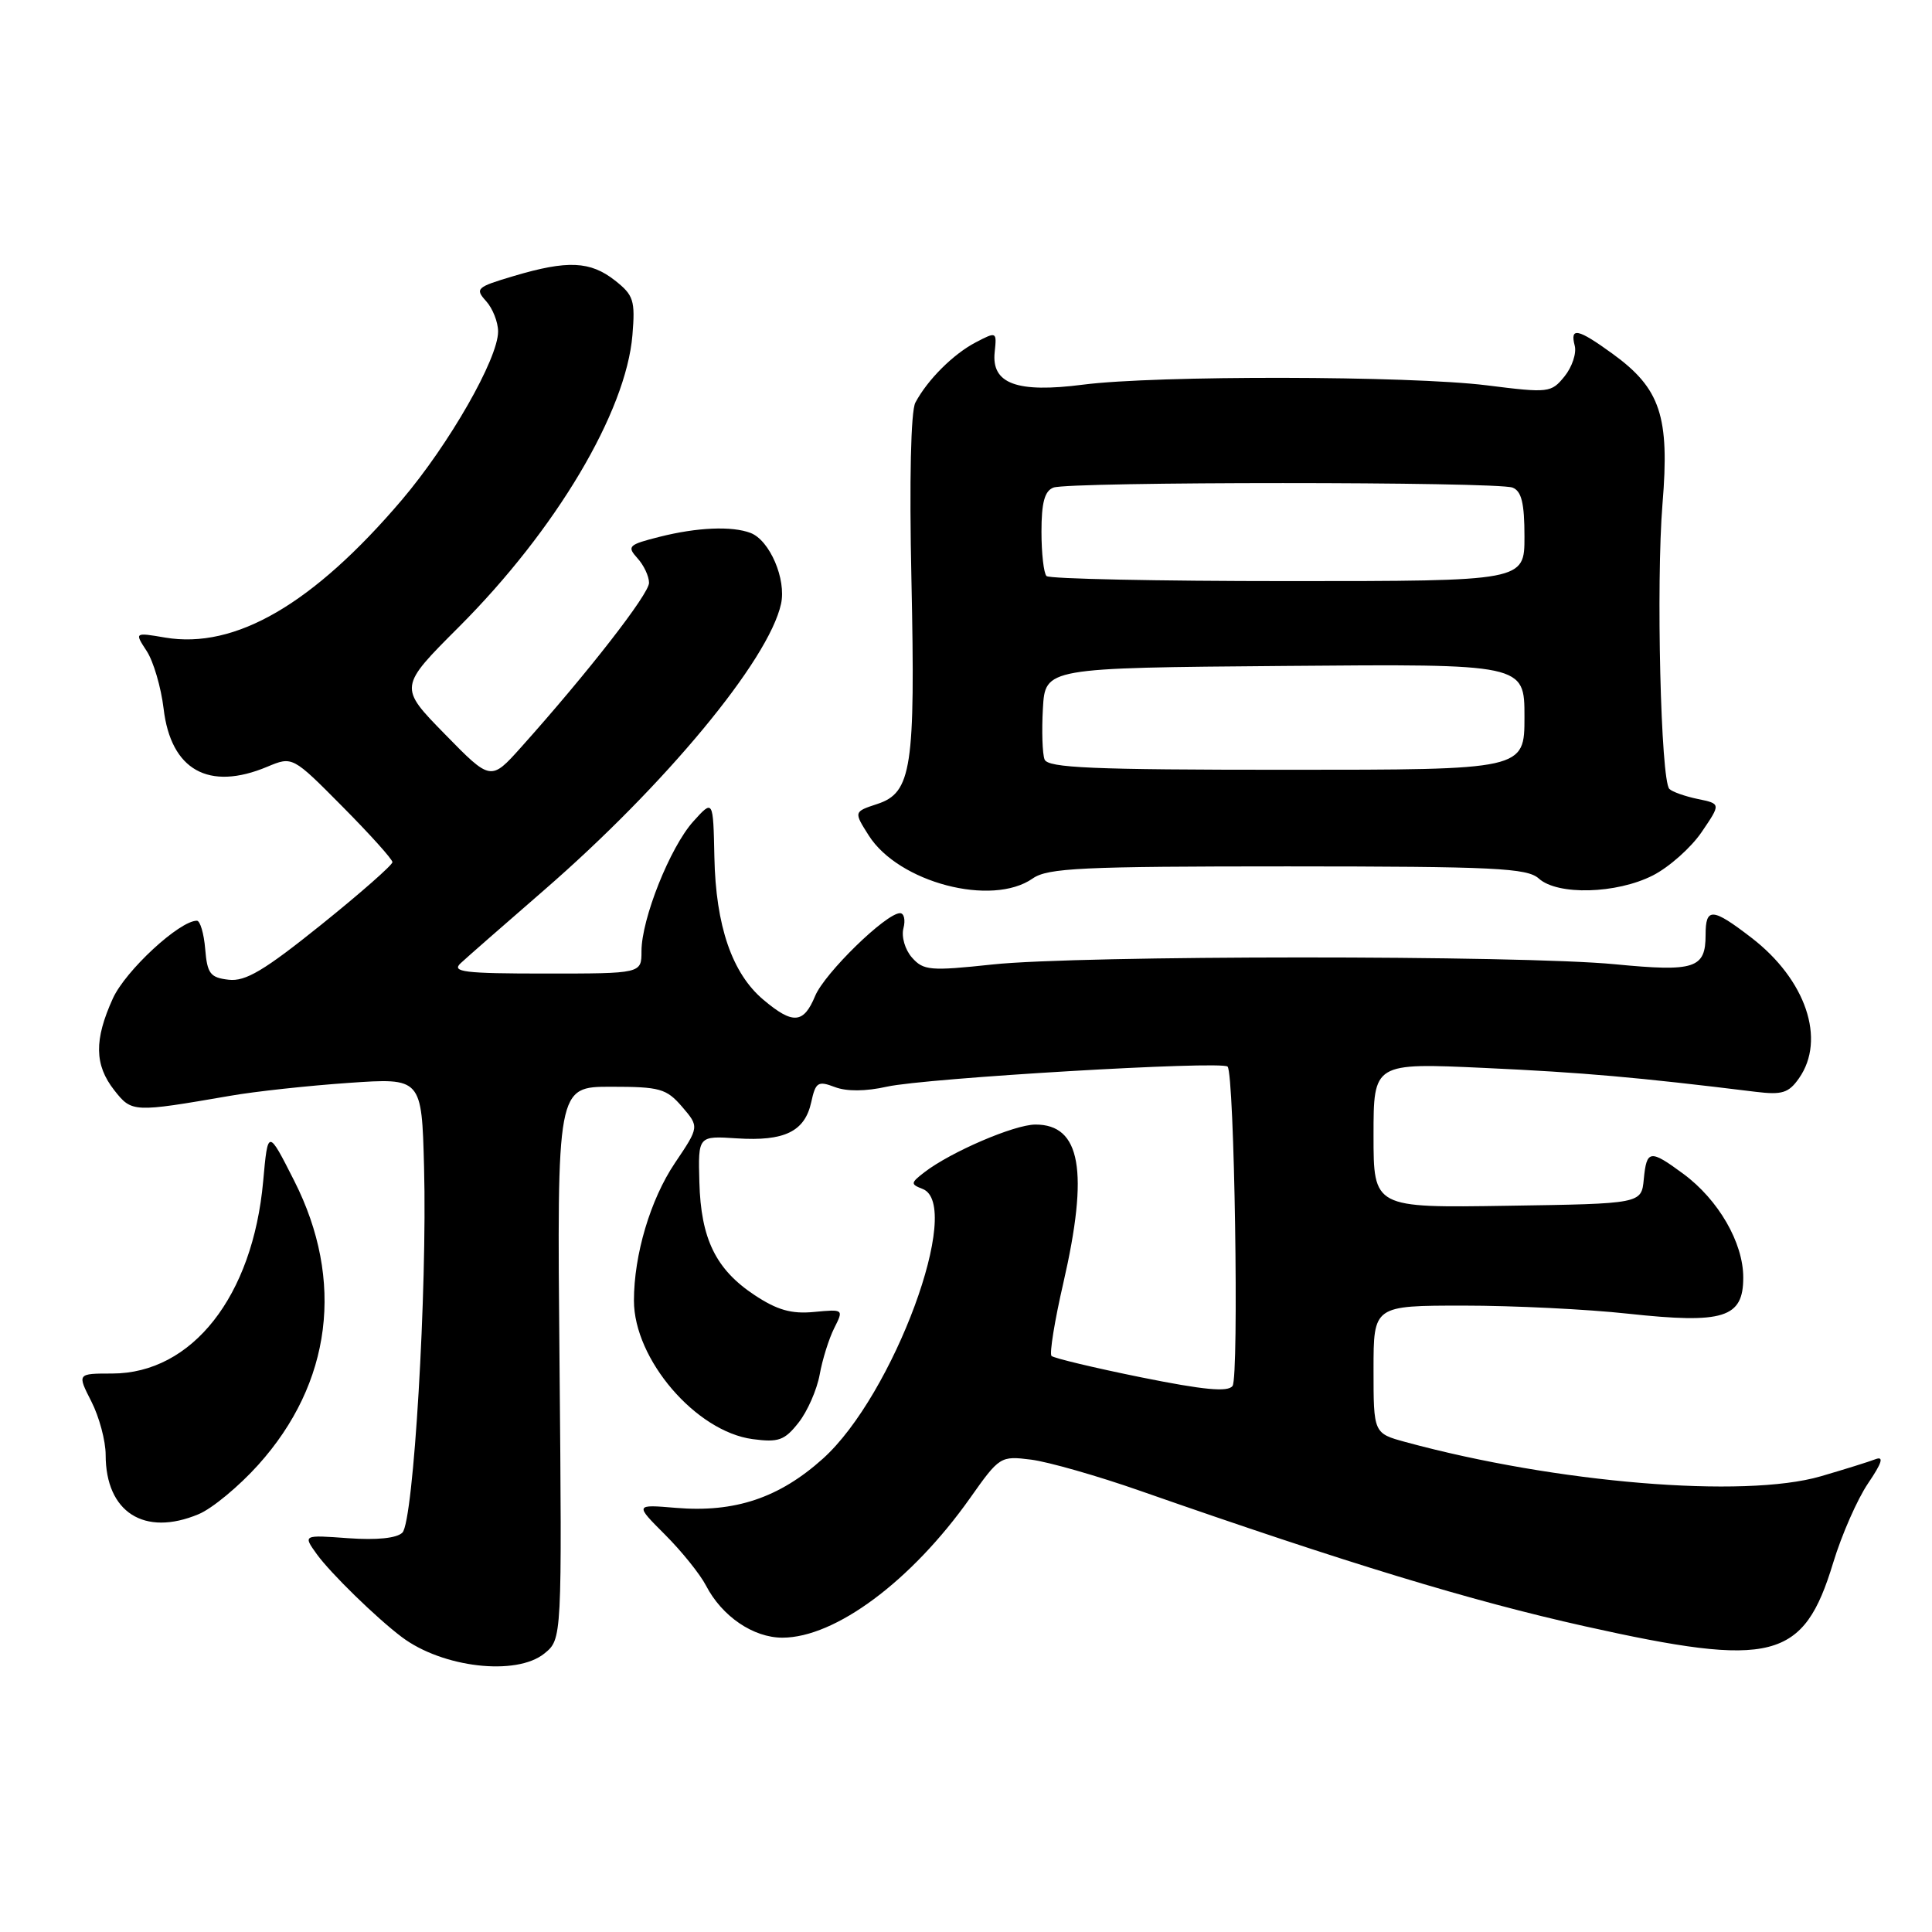 <?xml version="1.0" encoding="UTF-8" standalone="no"?>
<!DOCTYPE svg PUBLIC "-//W3C//DTD SVG 1.1//EN" "http://www.w3.org/Graphics/SVG/1.1/DTD/svg11.dtd" >
<svg xmlns="http://www.w3.org/2000/svg" xmlns:xlink="http://www.w3.org/1999/xlink" version="1.1" viewBox="0 0 256 256">
 <g >
 <path fill="currentColor"
d=" M 72.13 219.10 C 74.47 217.20 74.47 217.20 74.14 180.60 C 73.80 144.00 73.80 144.00 80.95 144.00 C 87.44 144.00 88.30 144.24 90.38 146.65 C 92.66 149.31 92.66 149.31 89.42 154.12 C 86.18 158.94 84.00 166.26 84.00 172.34 C 84.00 180.11 92.20 189.68 99.72 190.69 C 103.16 191.15 103.96 190.86 105.81 188.51 C 106.99 187.02 108.24 184.16 108.61 182.15 C 108.97 180.14 109.84 177.37 110.54 175.98 C 111.80 173.48 111.79 173.47 107.87 173.84 C 104.87 174.13 102.98 173.59 99.99 171.61 C 94.85 168.21 92.87 164.16 92.67 156.64 C 92.50 150.50 92.50 150.50 97.66 150.84 C 103.95 151.24 106.63 149.94 107.49 146.06 C 108.07 143.39 108.38 143.19 110.62 144.04 C 112.19 144.64 114.71 144.62 117.52 143.99 C 122.64 142.85 161.87 140.53 162.66 141.33 C 163.57 142.23 164.19 182.43 163.32 183.64 C 162.72 184.49 159.51 184.18 151.19 182.50 C 144.97 181.24 139.63 179.96 139.33 179.67 C 139.04 179.37 139.74 175.01 140.90 169.99 C 144.30 155.18 143.21 148.99 137.19 149.01 C 134.40 149.02 126.00 152.63 122.50 155.32 C 120.65 156.75 120.63 156.91 122.25 157.54 C 127.70 159.65 118.38 184.88 109.04 193.28 C 103.25 198.48 97.38 200.45 89.57 199.80 C 84.11 199.34 84.11 199.34 88.13 203.36 C 90.34 205.57 92.78 208.61 93.55 210.10 C 95.66 214.17 99.81 217.00 103.67 217.00 C 110.67 217.00 120.76 209.49 128.52 198.53 C 132.44 192.98 132.56 192.90 136.63 193.41 C 138.90 193.70 145.43 195.56 151.13 197.56 C 178.50 207.13 194.88 212.12 210.00 215.49 C 234.93 221.05 238.98 220.01 242.91 207.06 C 244.03 203.37 246.11 198.64 247.53 196.55 C 249.37 193.84 249.66 192.92 248.52 193.35 C 247.64 193.69 244.37 194.71 241.25 195.62 C 231.09 198.57 206.25 196.52 186.25 191.08 C 182.00 189.92 182.00 189.92 182.00 181.46 C 182.00 173.00 182.00 173.00 193.96 173.00 C 200.54 173.00 210.33 173.48 215.72 174.07 C 228.40 175.44 231.00 174.63 230.99 169.27 C 230.99 164.66 227.70 158.97 223.05 155.54 C 218.63 152.28 218.19 152.34 217.81 156.25 C 217.50 159.50 217.50 159.50 199.75 159.77 C 182.00 160.05 182.00 160.05 182.00 150.44 C 182.00 140.83 182.00 140.83 196.75 141.51 C 209.76 142.11 216.94 142.74 232.63 144.67 C 236.13 145.10 237.01 144.83 238.38 142.87 C 241.98 137.73 239.29 129.80 232.07 124.25 C 226.88 120.26 226.00 120.21 226.00 123.88 C 226.00 128.33 224.56 128.79 214.00 127.77 C 201.43 126.55 142.92 126.57 131.50 127.80 C 123.25 128.68 122.36 128.60 120.84 126.88 C 119.92 125.84 119.42 124.12 119.71 123.00 C 120.00 121.90 119.79 121.00 119.26 121.00 C 117.41 121.00 109.27 128.94 108.01 131.97 C 106.48 135.66 105.06 135.77 101.15 132.47 C 97.01 128.99 94.84 122.69 94.66 113.57 C 94.50 105.92 94.50 105.92 91.86 108.85 C 88.79 112.26 85.00 121.76 85.00 126.04 C 85.00 129.00 85.00 129.00 72.29 129.00 C 61.48 129.00 59.79 128.79 61.04 127.63 C 61.84 126.88 66.78 122.56 72.00 118.03 C 88.12 104.05 101.86 87.48 103.49 80.02 C 104.21 76.76 102.00 71.60 99.46 70.62 C 97.00 69.68 92.39 69.87 87.40 71.13 C 83.27 72.17 83.04 72.39 84.46 73.96 C 85.31 74.89 86.00 76.36 86.00 77.23 C 86.00 78.71 77.93 89.09 69.06 99.00 C 65.03 103.50 65.03 103.50 58.94 97.27 C 52.84 91.04 52.84 91.04 60.81 83.07 C 73.66 70.22 82.95 54.59 83.80 44.41 C 84.18 39.80 83.96 39.11 81.48 37.16 C 78.21 34.59 75.19 34.46 68.09 36.57 C 63.14 38.04 62.91 38.24 64.41 39.90 C 65.28 40.86 66.00 42.68 66.00 43.93 C 66.00 47.53 59.51 58.87 53.24 66.25 C 41.49 80.05 31.18 86.05 21.87 84.48 C 17.82 83.79 17.82 83.79 19.44 86.27 C 20.33 87.63 21.34 91.07 21.68 93.91 C 22.64 102.04 27.65 104.85 35.41 101.60 C 38.76 100.20 38.76 100.20 45.38 106.88 C 49.02 110.55 52.00 113.86 52.00 114.24 C 52.00 114.62 47.75 118.36 42.55 122.54 C 35.01 128.60 32.53 130.08 30.30 129.82 C 27.86 129.54 27.46 129.02 27.19 125.75 C 27.02 123.69 26.52 122.00 26.09 122.00 C 23.78 122.00 16.62 128.62 14.95 132.31 C 12.46 137.79 12.51 141.11 15.14 144.46 C 17.47 147.42 17.63 147.42 30.50 145.20 C 33.80 144.62 40.86 143.86 46.19 143.49 C 55.88 142.82 55.88 142.82 56.19 154.66 C 56.62 170.95 54.80 201.60 53.32 203.08 C 52.58 203.82 49.96 204.09 46.14 203.82 C 40.14 203.38 40.14 203.38 41.98 205.94 C 43.81 208.47 49.87 214.38 53.24 216.92 C 58.63 220.98 68.41 222.11 72.13 219.10 Z  M 26.31 200.64 C 28.10 199.90 31.66 196.95 34.22 194.10 C 43.96 183.27 45.68 169.68 38.99 156.47 C 35.50 149.58 35.50 149.58 34.87 156.54 C 33.49 171.77 25.46 181.99 14.86 182.00 C 10.22 182.00 10.22 182.00 12.11 185.71 C 13.15 187.75 14.00 190.93 14.00 192.78 C 14.00 200.38 19.12 203.65 26.31 200.64 Z  M 136.84 116.40 C 138.83 115.01 143.34 114.80 170.63 114.80 C 198.05 114.81 202.36 115.02 203.90 116.41 C 206.39 118.66 214.19 118.45 219.01 116.00 C 221.17 114.90 224.08 112.31 225.48 110.25 C 228.03 106.50 228.03 106.50 224.96 105.87 C 223.28 105.52 221.58 104.92 221.20 104.54 C 220.06 103.40 219.43 77.27 220.29 66.75 C 221.25 55.16 220.02 51.48 213.68 46.88 C 209.06 43.53 208.01 43.31 208.66 45.81 C 208.92 46.80 208.31 48.63 207.31 49.87 C 205.54 52.05 205.22 52.09 197.02 51.06 C 186.77 49.78 153.20 49.72 143.50 50.97 C 134.74 52.10 131.35 50.85 131.80 46.66 C 132.09 43.94 132.05 43.92 129.30 45.36 C 126.32 46.91 122.90 50.32 121.29 53.35 C 120.69 54.49 120.48 63.64 120.77 76.85 C 121.30 101.74 120.80 105.04 116.25 106.53 C 113.12 107.56 113.12 107.56 115.11 110.70 C 119.06 116.94 131.43 120.19 136.84 116.40 Z  M 138.41 100.63 C 138.12 99.88 138.02 96.84 138.19 93.88 C 138.50 88.50 138.50 88.50 170.25 88.24 C 202.00 87.97 202.00 87.97 202.00 94.99 C 202.00 102.00 202.00 102.00 170.47 102.00 C 144.70 102.00 138.84 101.75 138.41 100.63 Z  M 138.67 76.33 C 138.30 75.97 138.00 73.31 138.00 70.44 C 138.00 66.60 138.42 65.05 139.58 64.61 C 141.65 63.81 198.35 63.81 200.42 64.61 C 201.61 65.07 202.00 66.66 202.00 71.11 C 202.00 77.00 202.00 77.00 170.67 77.00 C 153.43 77.00 139.03 76.70 138.67 76.33 Z "/>
</g>
</svg>
